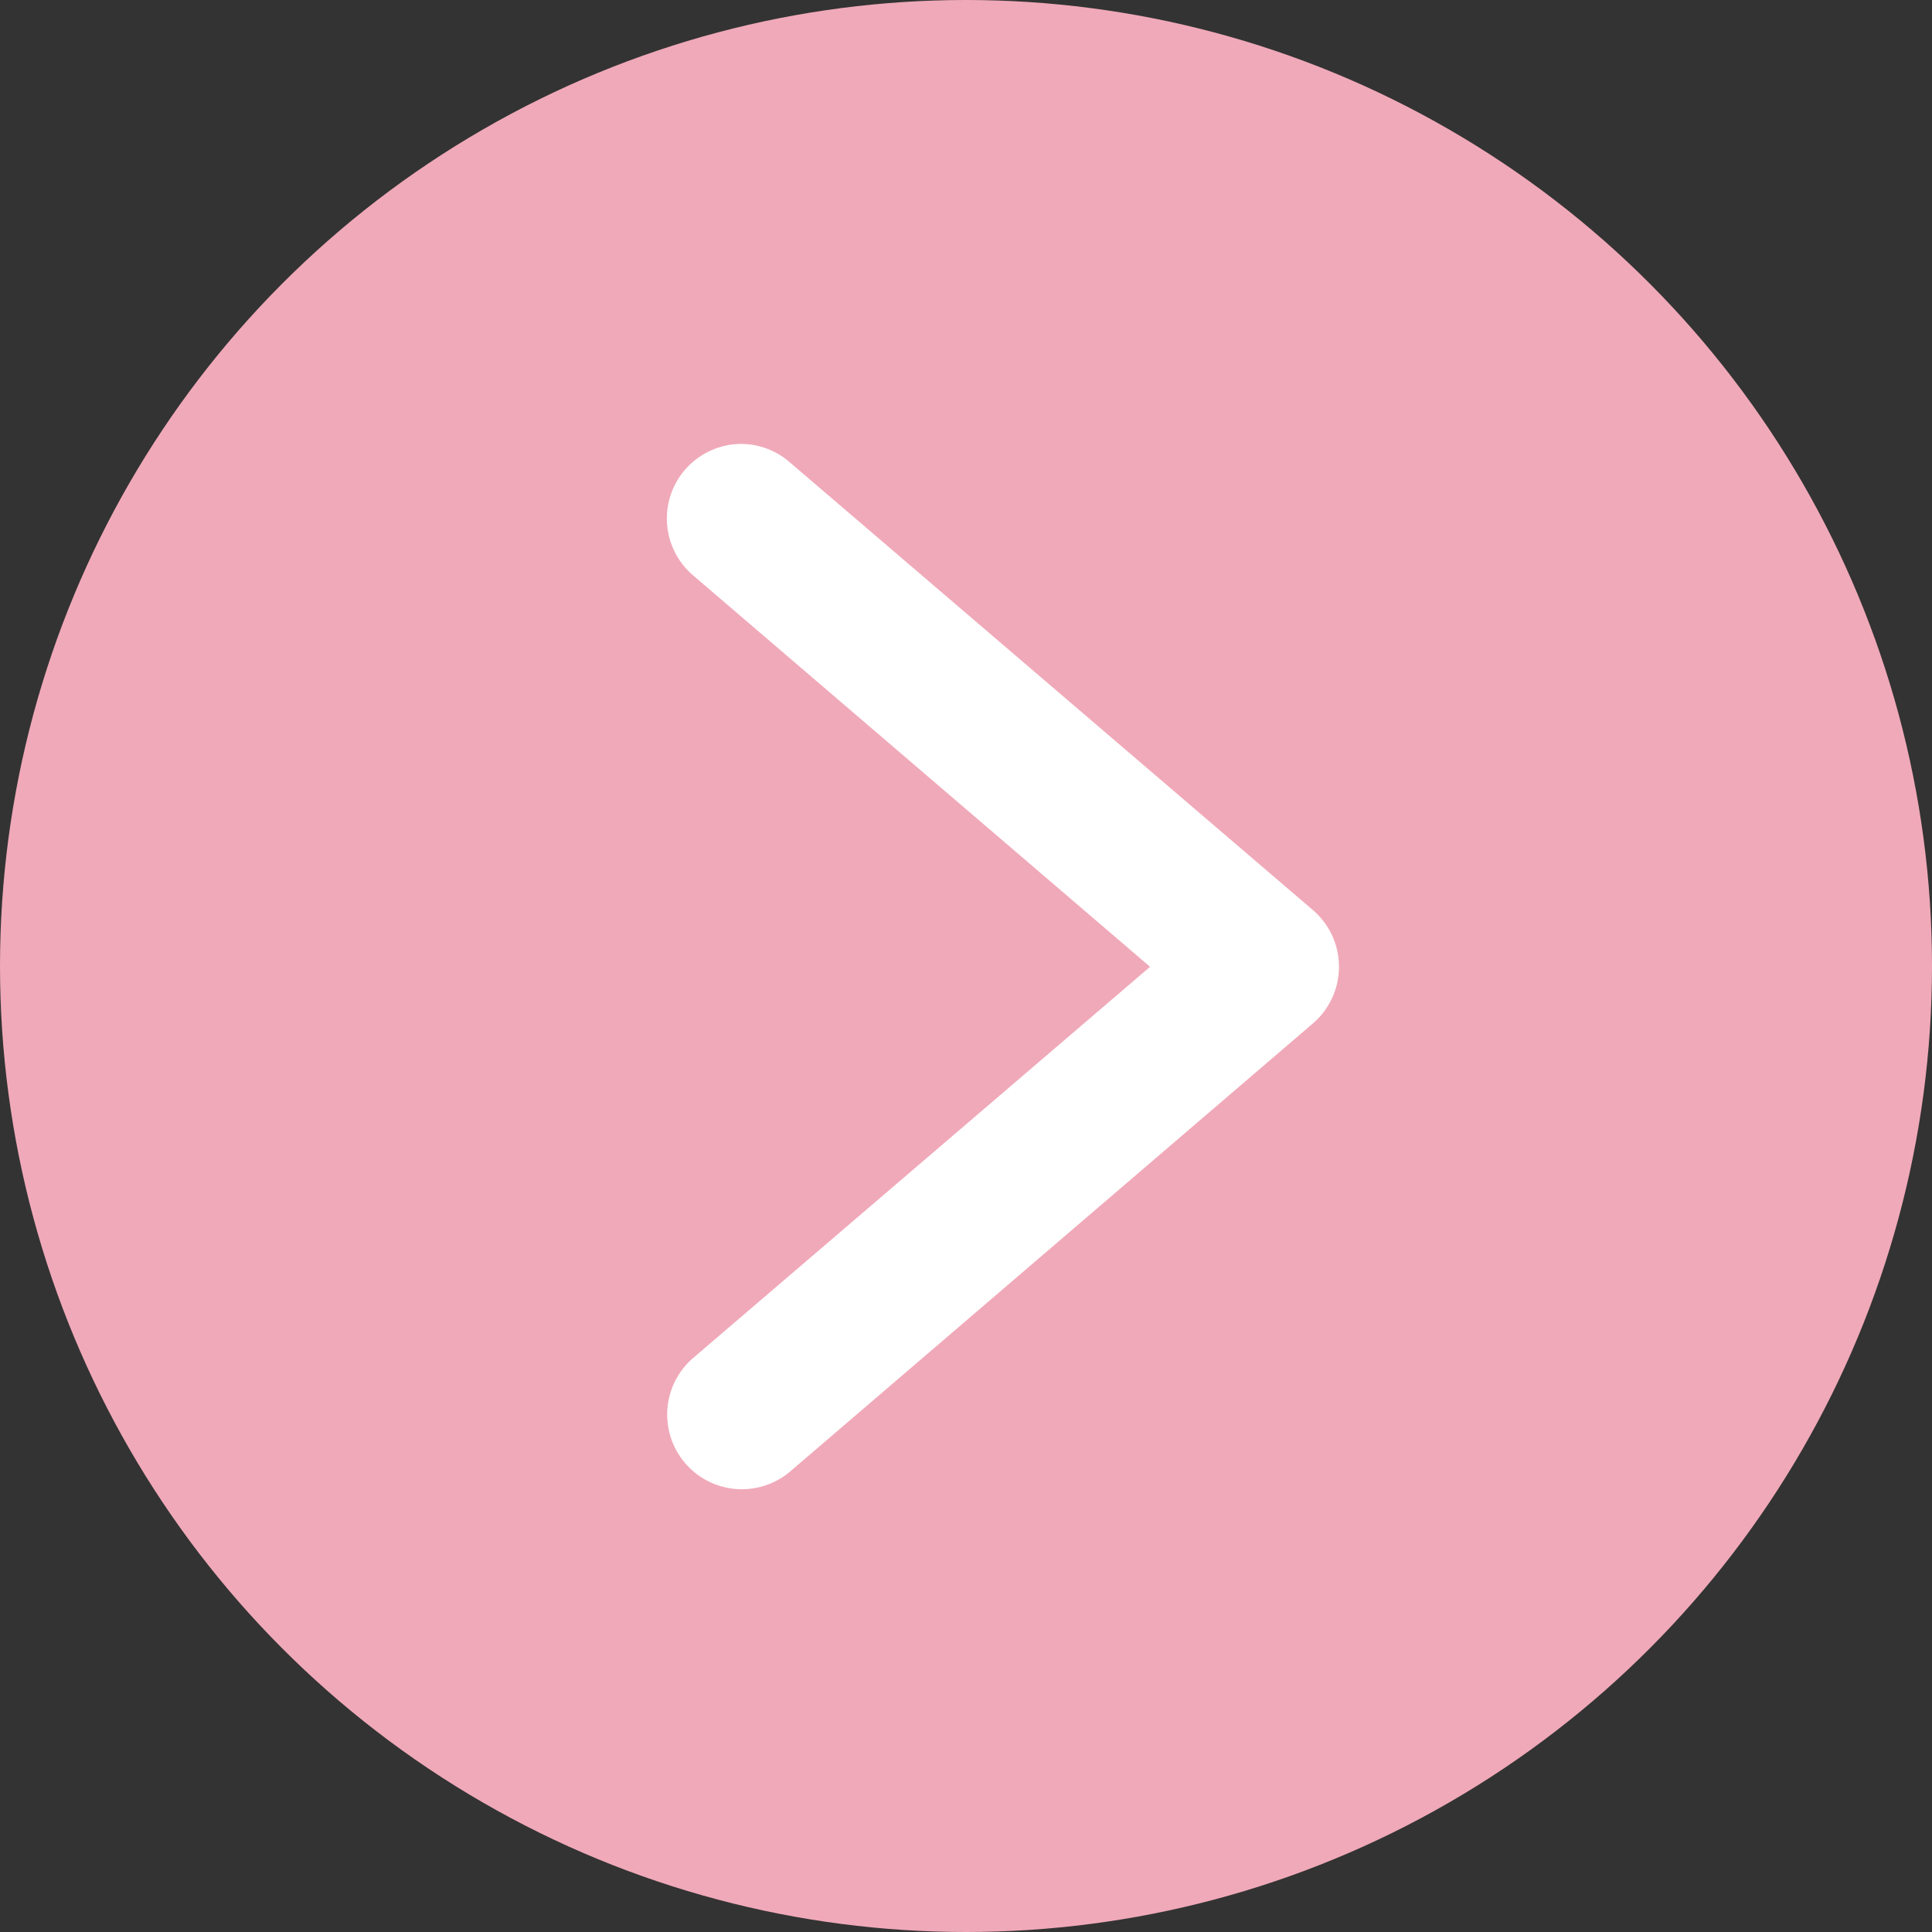 <svg id="Group_2452" data-name="Group 2452" xmlns="http://www.w3.org/2000/svg" width="22" height="22" viewBox="0 0 22 22">
  <rect x="0" y="0" width="22" height="22" fill="#333333" stroke="none"/>
  <circle id="Ellipse_123" data-name="Ellipse 123" cx="11" cy="11" r="11" fill="#f0a9b9"/>
  <g id="layer1" transform="translate(7.549 5.055)">
    <path id="path9429" d="M.906,0a.85.85,0,0,0-.559,1.5l5.2,4.454-5.2,4.452A.85.85,0,1,0,1.45,11.7L7.4,6.6a.85.85,0,0,0,0-1.293L1.45.214A.849.849,0,0,0,.906,0Z" transform="translate(0 0)" fill="#fff"/>
  </g>
</svg>
